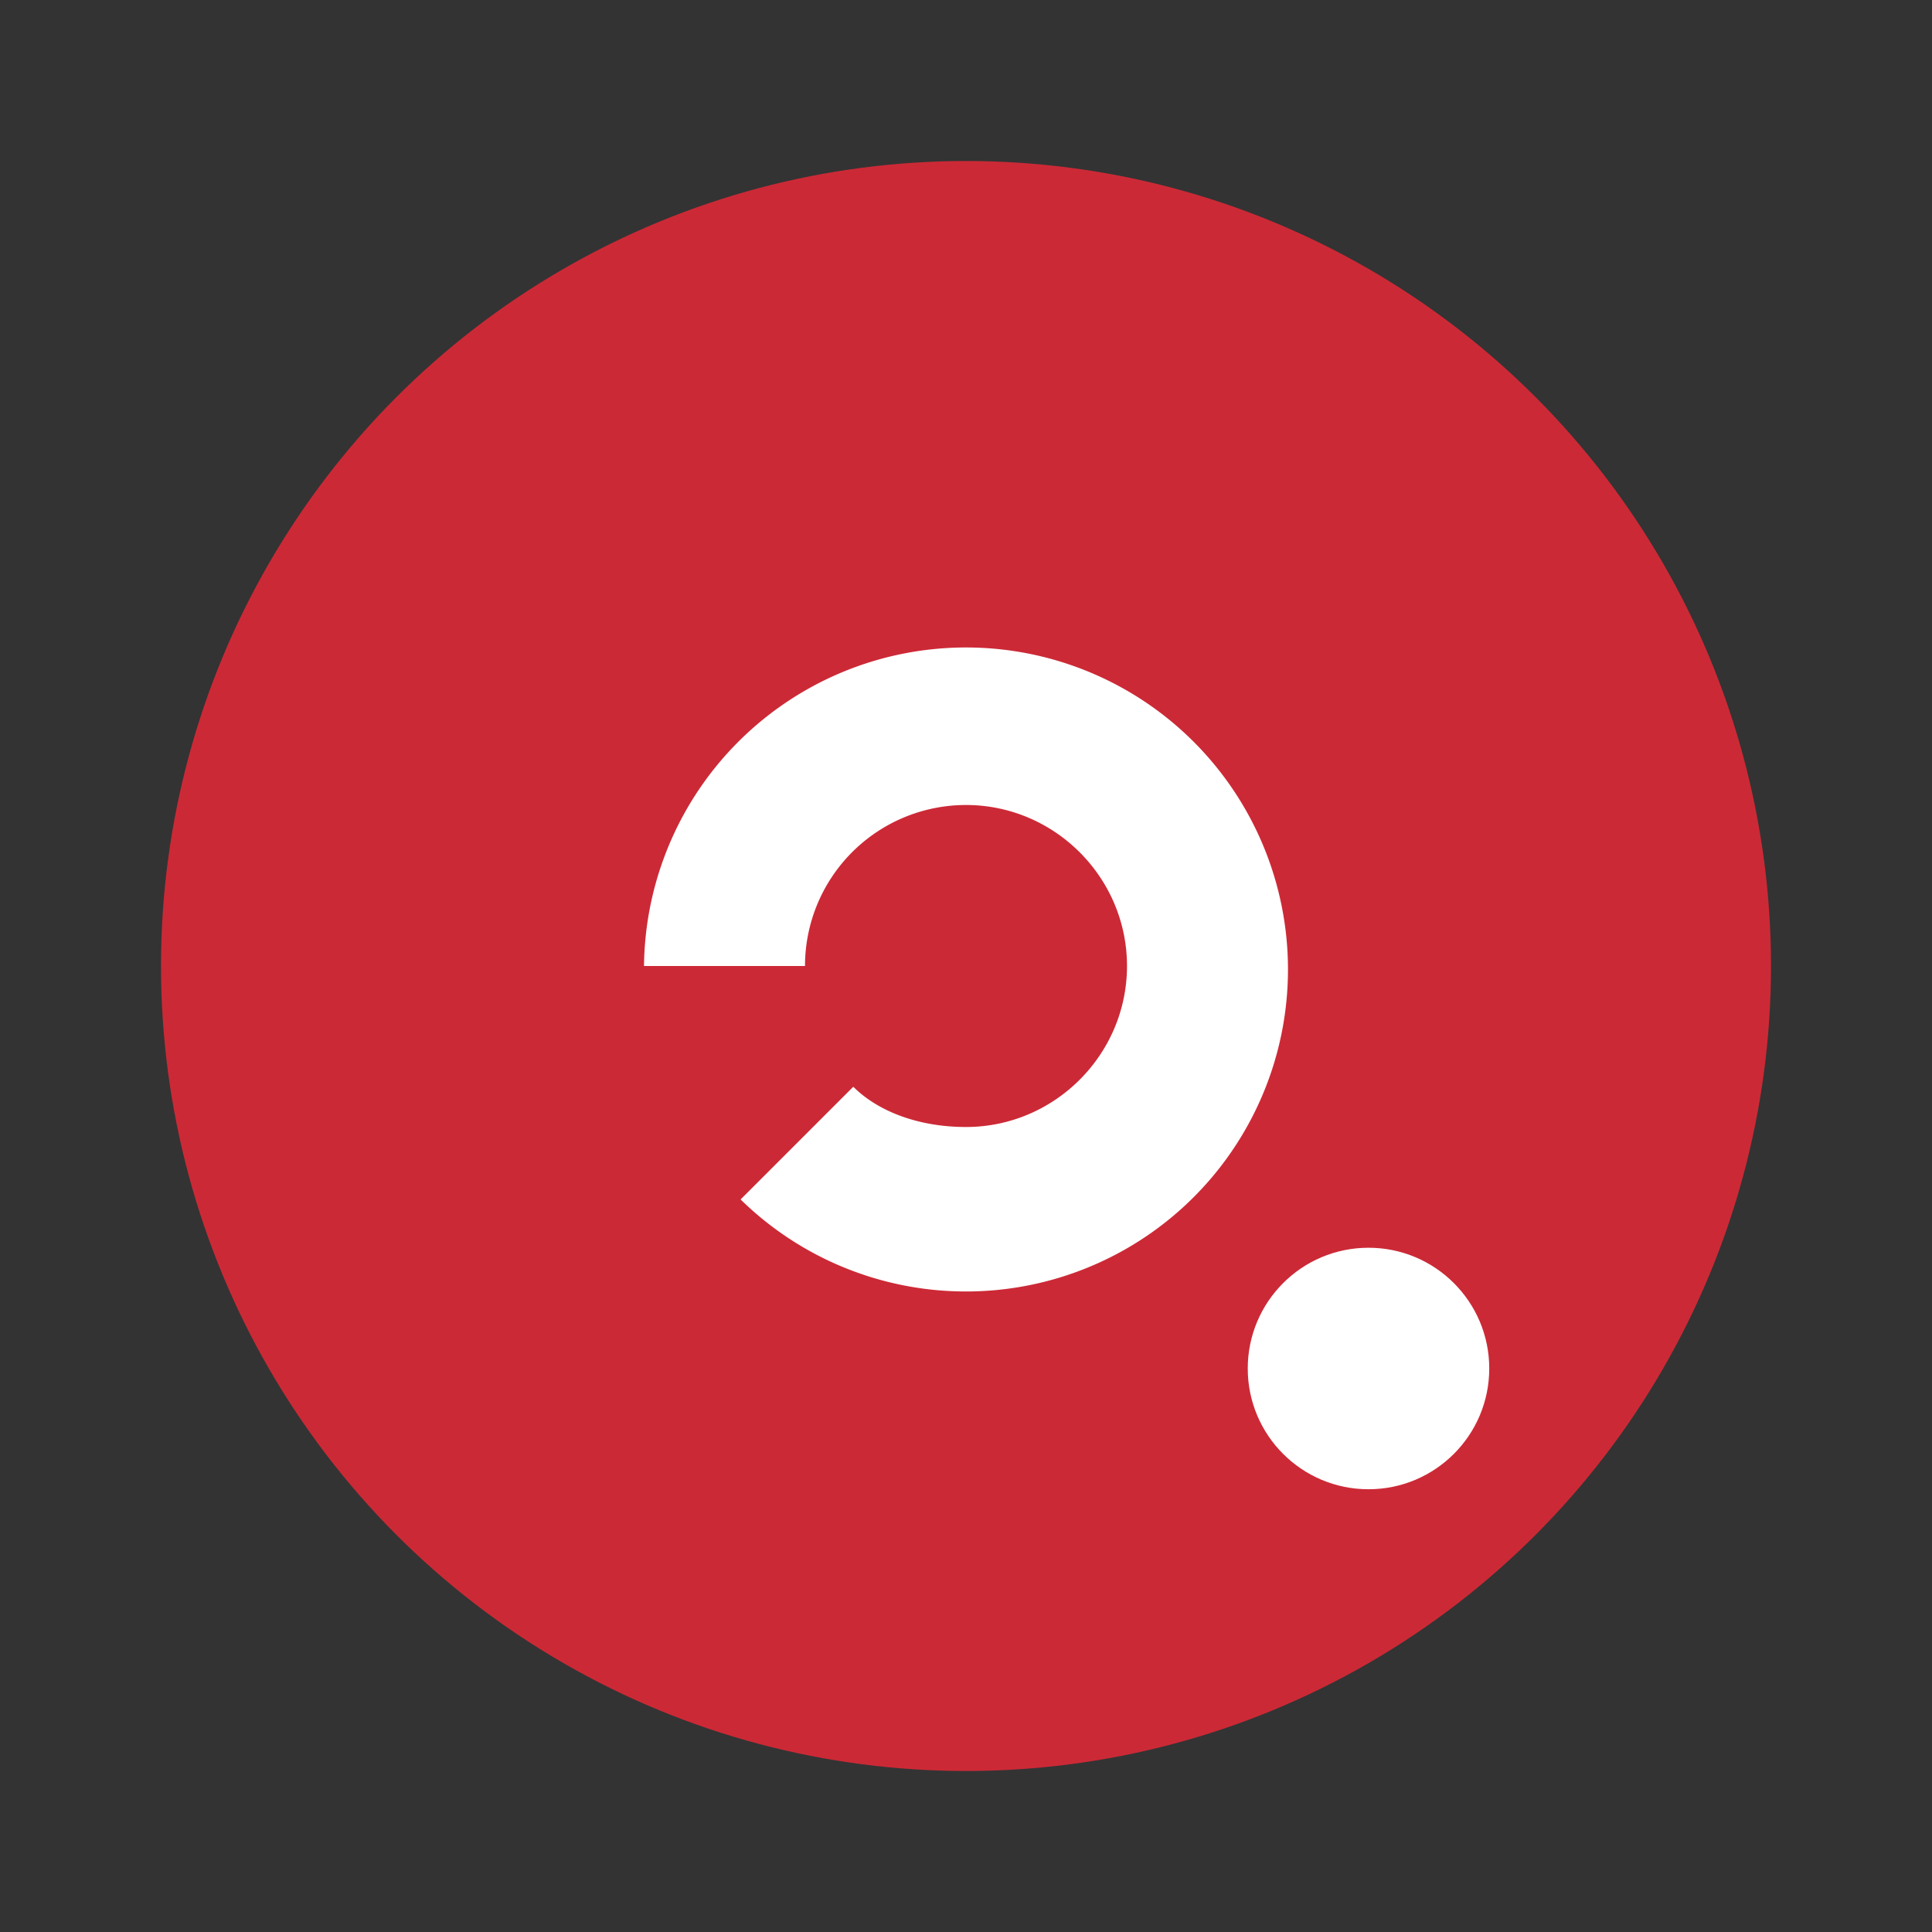 <svg xmlns="http://www.w3.org/2000/svg" viewBox="0 0 24 24" width="1em" height="1em" aria-hidden="true">
  <rect x="0" y="0" width="24" height="24" fill="#333333" stroke="none"/>
  <circle cx="12" cy="12" r="10" fill="#CC2936"/>
  <path d="M8 12a4 4 0 1 1 1.2 2.9l1.4-1.4c.3.3.8.5 1.4.5 1.1 0 2-.9 2-2s-.9-2-2-2a2 2 0 0 0-2 2H8z" fill="#fff"/>
  <circle cx="17" cy="17" r="1.5" fill="#fff"/>
</svg>
